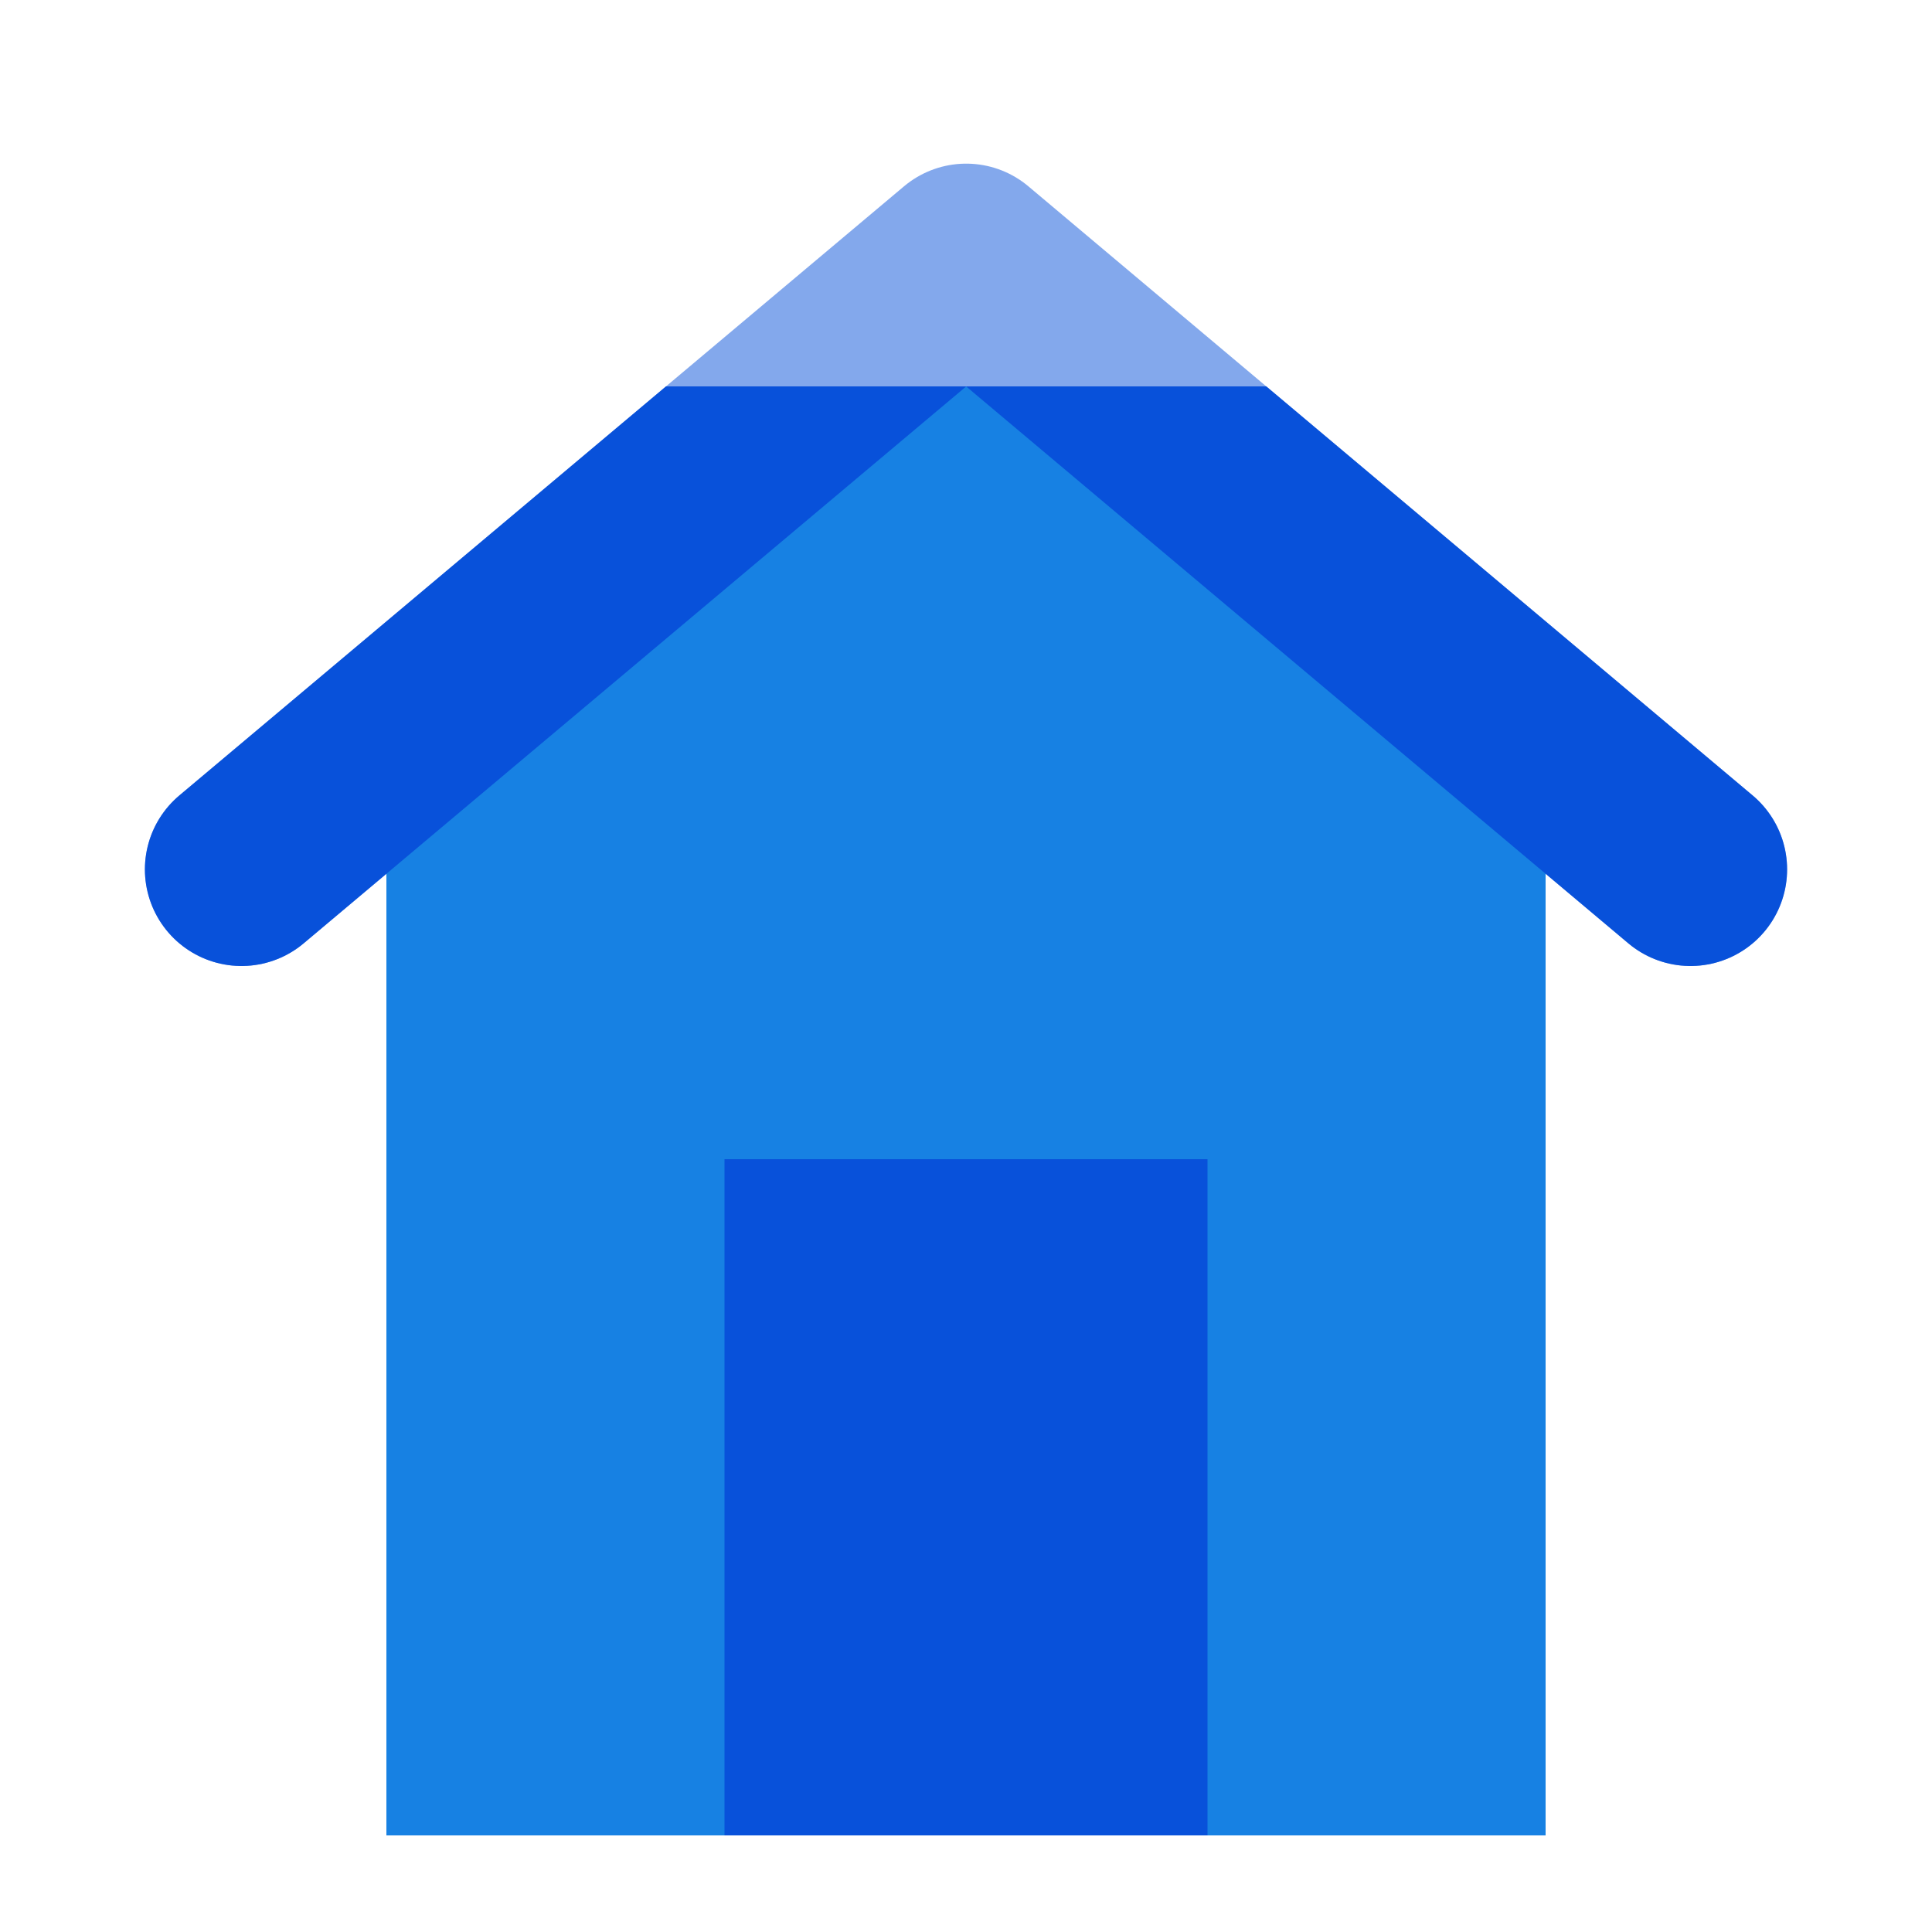 <?xml version="1.0" encoding="UTF-8"?>
<svg id="Layer_4" data-name="Layer 4" xmlns="http://www.w3.org/2000/svg" xmlns:xlink="http://www.w3.org/1999/xlink" viewBox="0 0 100 100">
  <defs>
    <style>
      .cls-1 {
        clip-path: url(#clippath);
      }

      .cls-2, .cls-3 {
        fill: none;
      }

      .cls-2, .cls-4, .cls-5 {
        stroke-width: 0px;
      }

      .cls-3 {
        stroke: #0851da;
        stroke-linecap: round;
        stroke-linejoin: round;
        stroke-width: 10px;
      }

      .cls-6 {
        opacity: .5;
      }

      .cls-4 {
        fill: #0851da;
      }

      .cls-5 {
        fill: #1781e3;
      }
    </style>
    <clipPath id="clippath">
      <rect class="cls-2" y="20" width="100" height="80"/>
    </clipPath>
  </defs>
  <g class="cls-6">
    <rect class="cls-5" x="20" y="45" width="60" height="50"/>
    <polygon class="cls-5" points="87.5 45 12.5 45 50.01 13.47 87.5 45"/>
    <polyline class="cls-3" points="12.5 45 50.01 13.47 87.5 45"/>
  </g>
  <g class="cls-1">
    <g>
      <rect class="cls-5" x="20" y="45" width="60" height="50"/>
      <rect class="cls-4" x="37.5" y="60" width="25" height="35"/>
      <polygon class="cls-5" points="87.5 45 12.5 45 50.01 13.47 87.5 45"/>
      <polyline class="cls-3" points="12.5 45 50.01 13.47 87.5 45"/>
    </g>
  </g>
</svg>